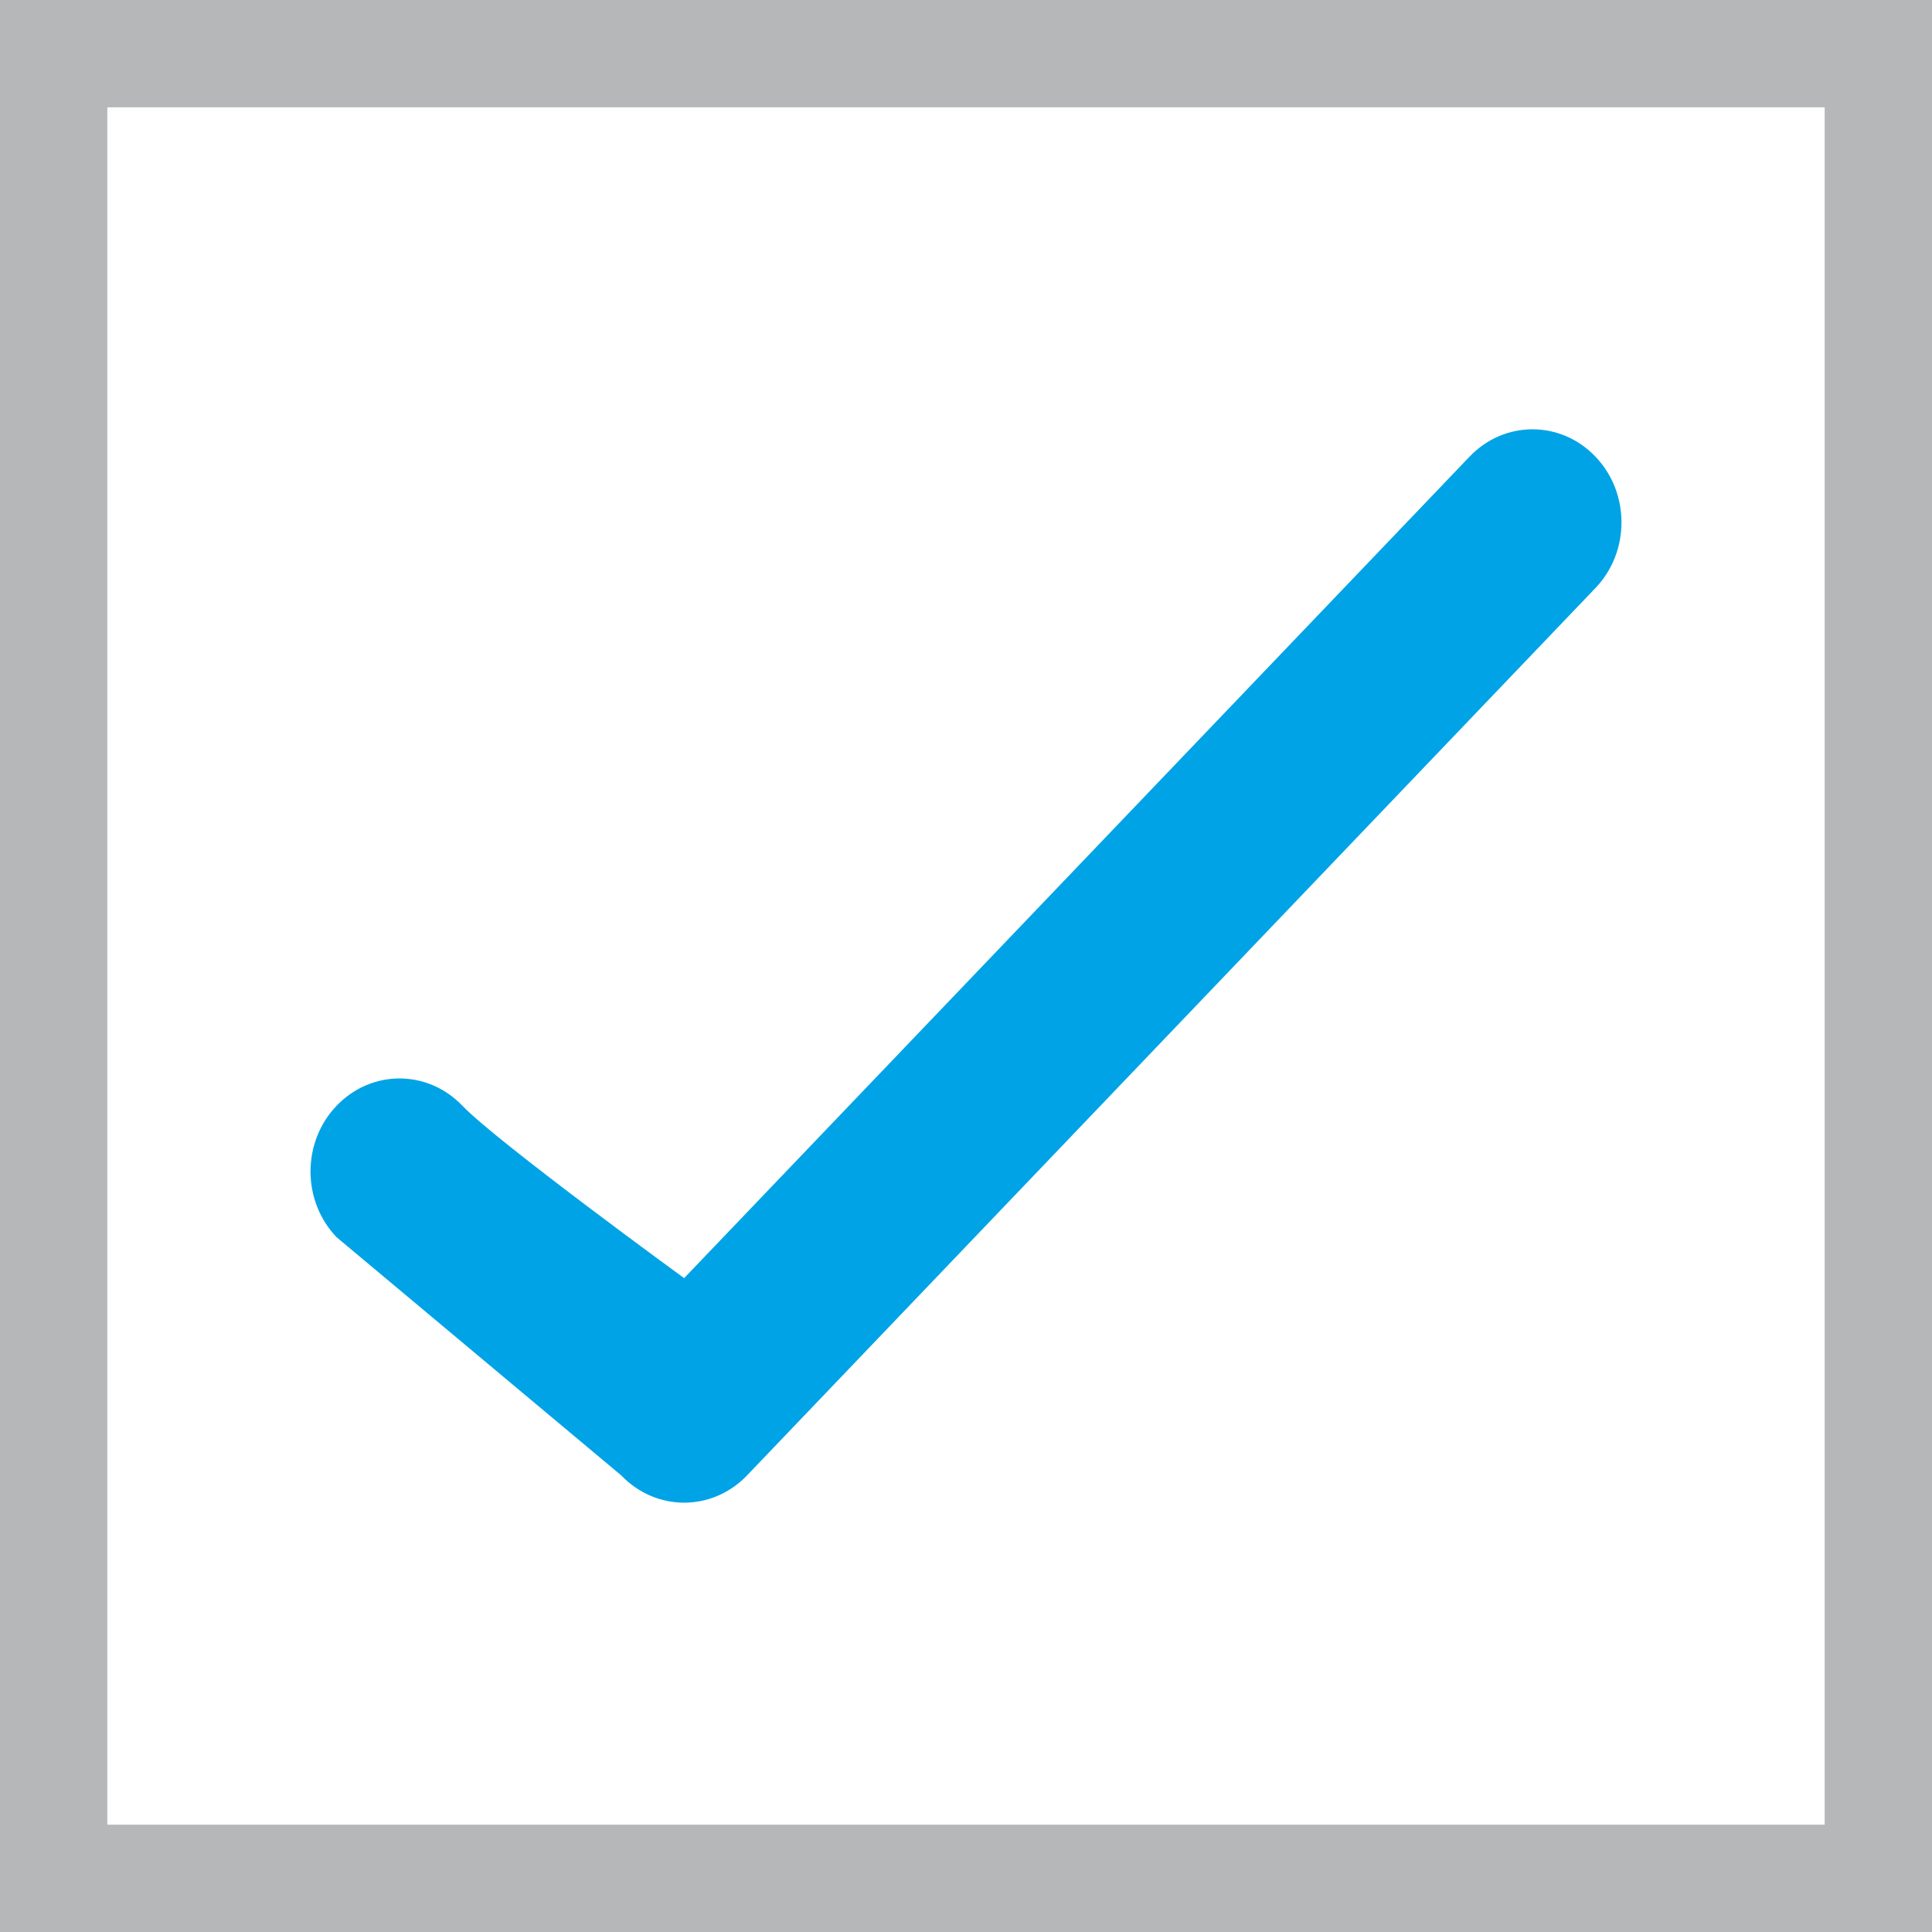 <svg width="18" height="18" viewBox="0 0 18 18" fill="none" xmlns="http://www.w3.org/2000/svg">
<path fill-rule="evenodd" clip-rule="evenodd" d="M13.692 4.254L6.374 11.908C6.374 11.908 4.632 10.64 4.308 10.302C3.984 9.963 3.46 9.963 3.136 10.302C2.812 10.64 2.812 11.189 3.136 11.527L5.788 13.746C5.95 13.915 6.162 14 6.374 14C6.586 14 6.798 13.915 6.96 13.746L14.864 5.479C15.188 5.141 15.188 4.592 14.864 4.254C14.54 3.915 14.016 3.915 13.692 4.254Z" fill="#00A3E6"/>
<rect x="0.5" y="0.5" width="17" height="17" stroke="#B5B7B8"/>
</svg>
